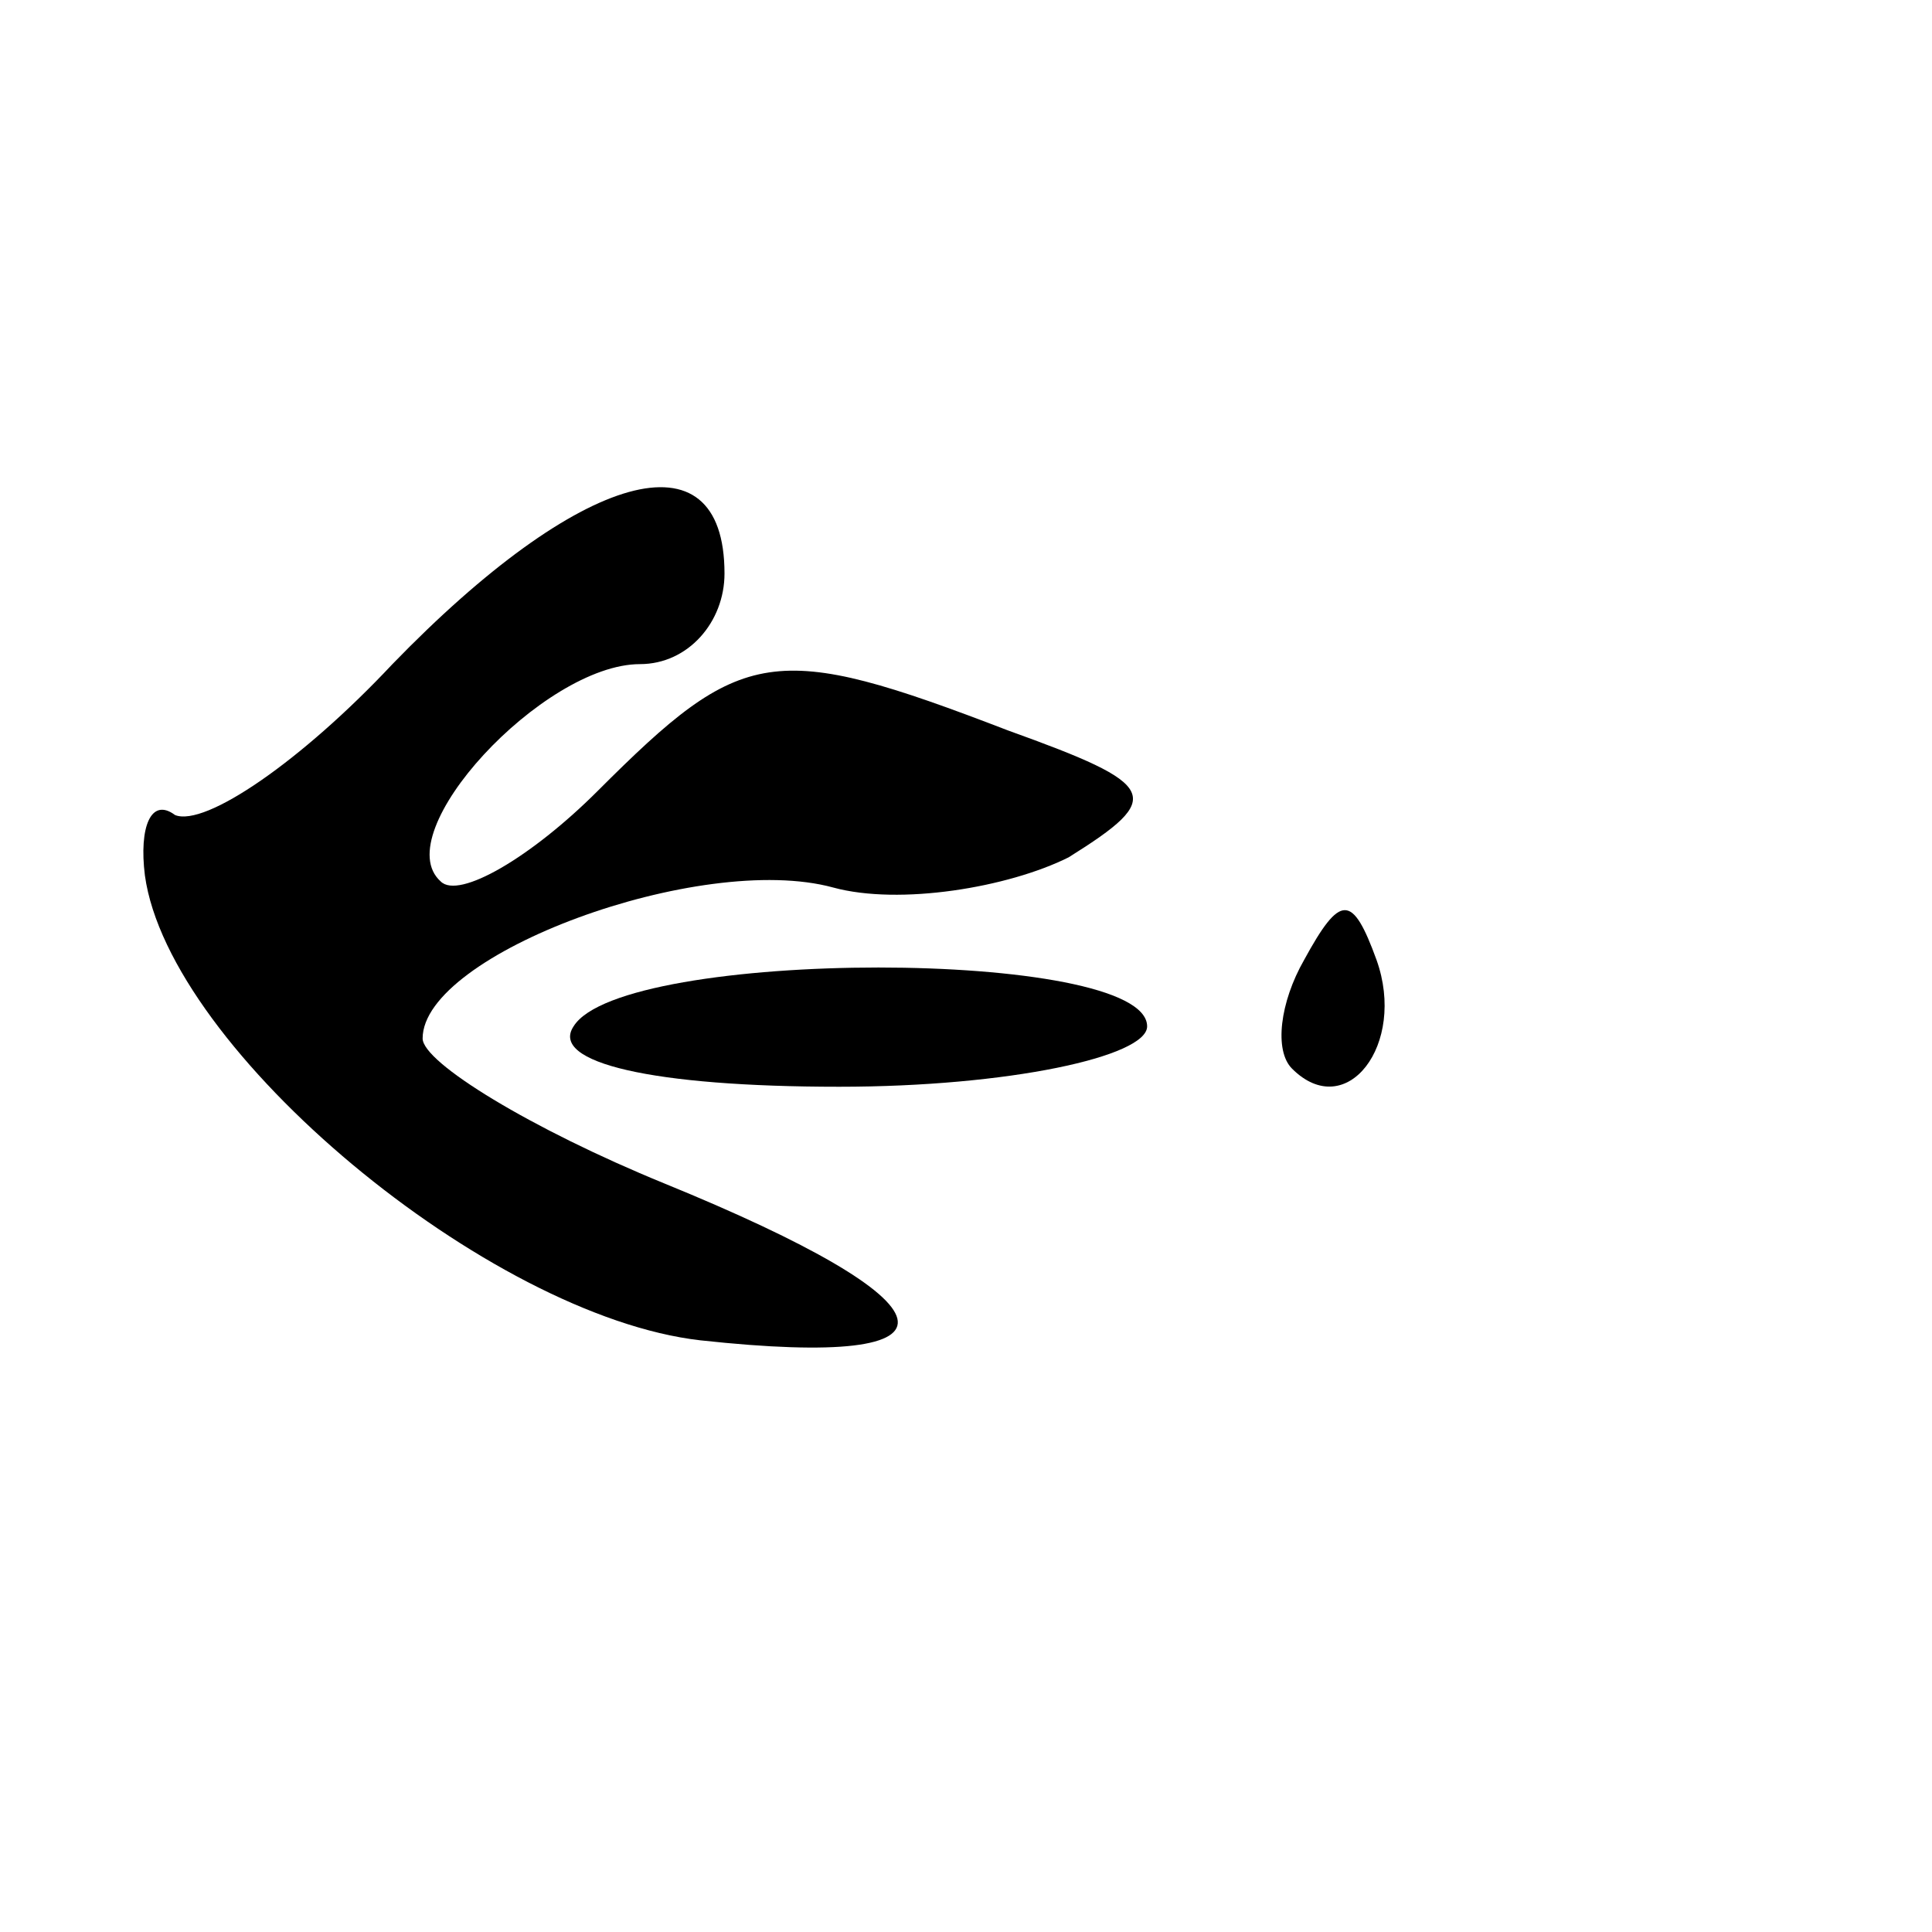 <?xml version="1.0" standalone="no"?>
<!DOCTYPE svg PUBLIC "-//W3C//DTD SVG 20010904//EN"
 "http://www.w3.org/TR/2001/REC-SVG-20010904/DTD/svg10.dtd">
<svg version="1.0" xmlns="http://www.w3.org/2000/svg"
 width="32pt" height="32pt" viewBox="0 0 32 32"
 preserveAspectRatio="xMidYMid meet">
<g transform="translate(0,32) scale(0.1,-0.1)"
fill="#000000" stroke="none">
<path fill="#000000" stroke="none" d="M65 210 c-15 -16 -31 -27 -36 -25 -4 3
-6 -2 -5 -10 4 -29 57 -73 92 -77 46 -5 43 6 -6 26 -22 9 -40 20 -40 24 0 14
46 31 68 25 11 -3 29 0 39 5 16 10 15 12 -10 21 -39 15 -44 14 -68 -10 -11
-11 -23 -18 -26 -15 -9 8 17 36 33 36 8 0 14 7 14 15 0 24 -24 17 -55 -15z"/>
<path fill="#000000" stroke="none" d="M216 161 c-4 -7 -5 -15 -2 -18 9 -9 19
4 14 18 -4 11 -6 11 -12 0z"/>
<path fill="#000000" stroke="none" d="M95 150 c-4 -6 13 -10 44 -10 28 0 51
5 51 10 0 13 -87 13 -95 0z"/>
</g>
</svg>
